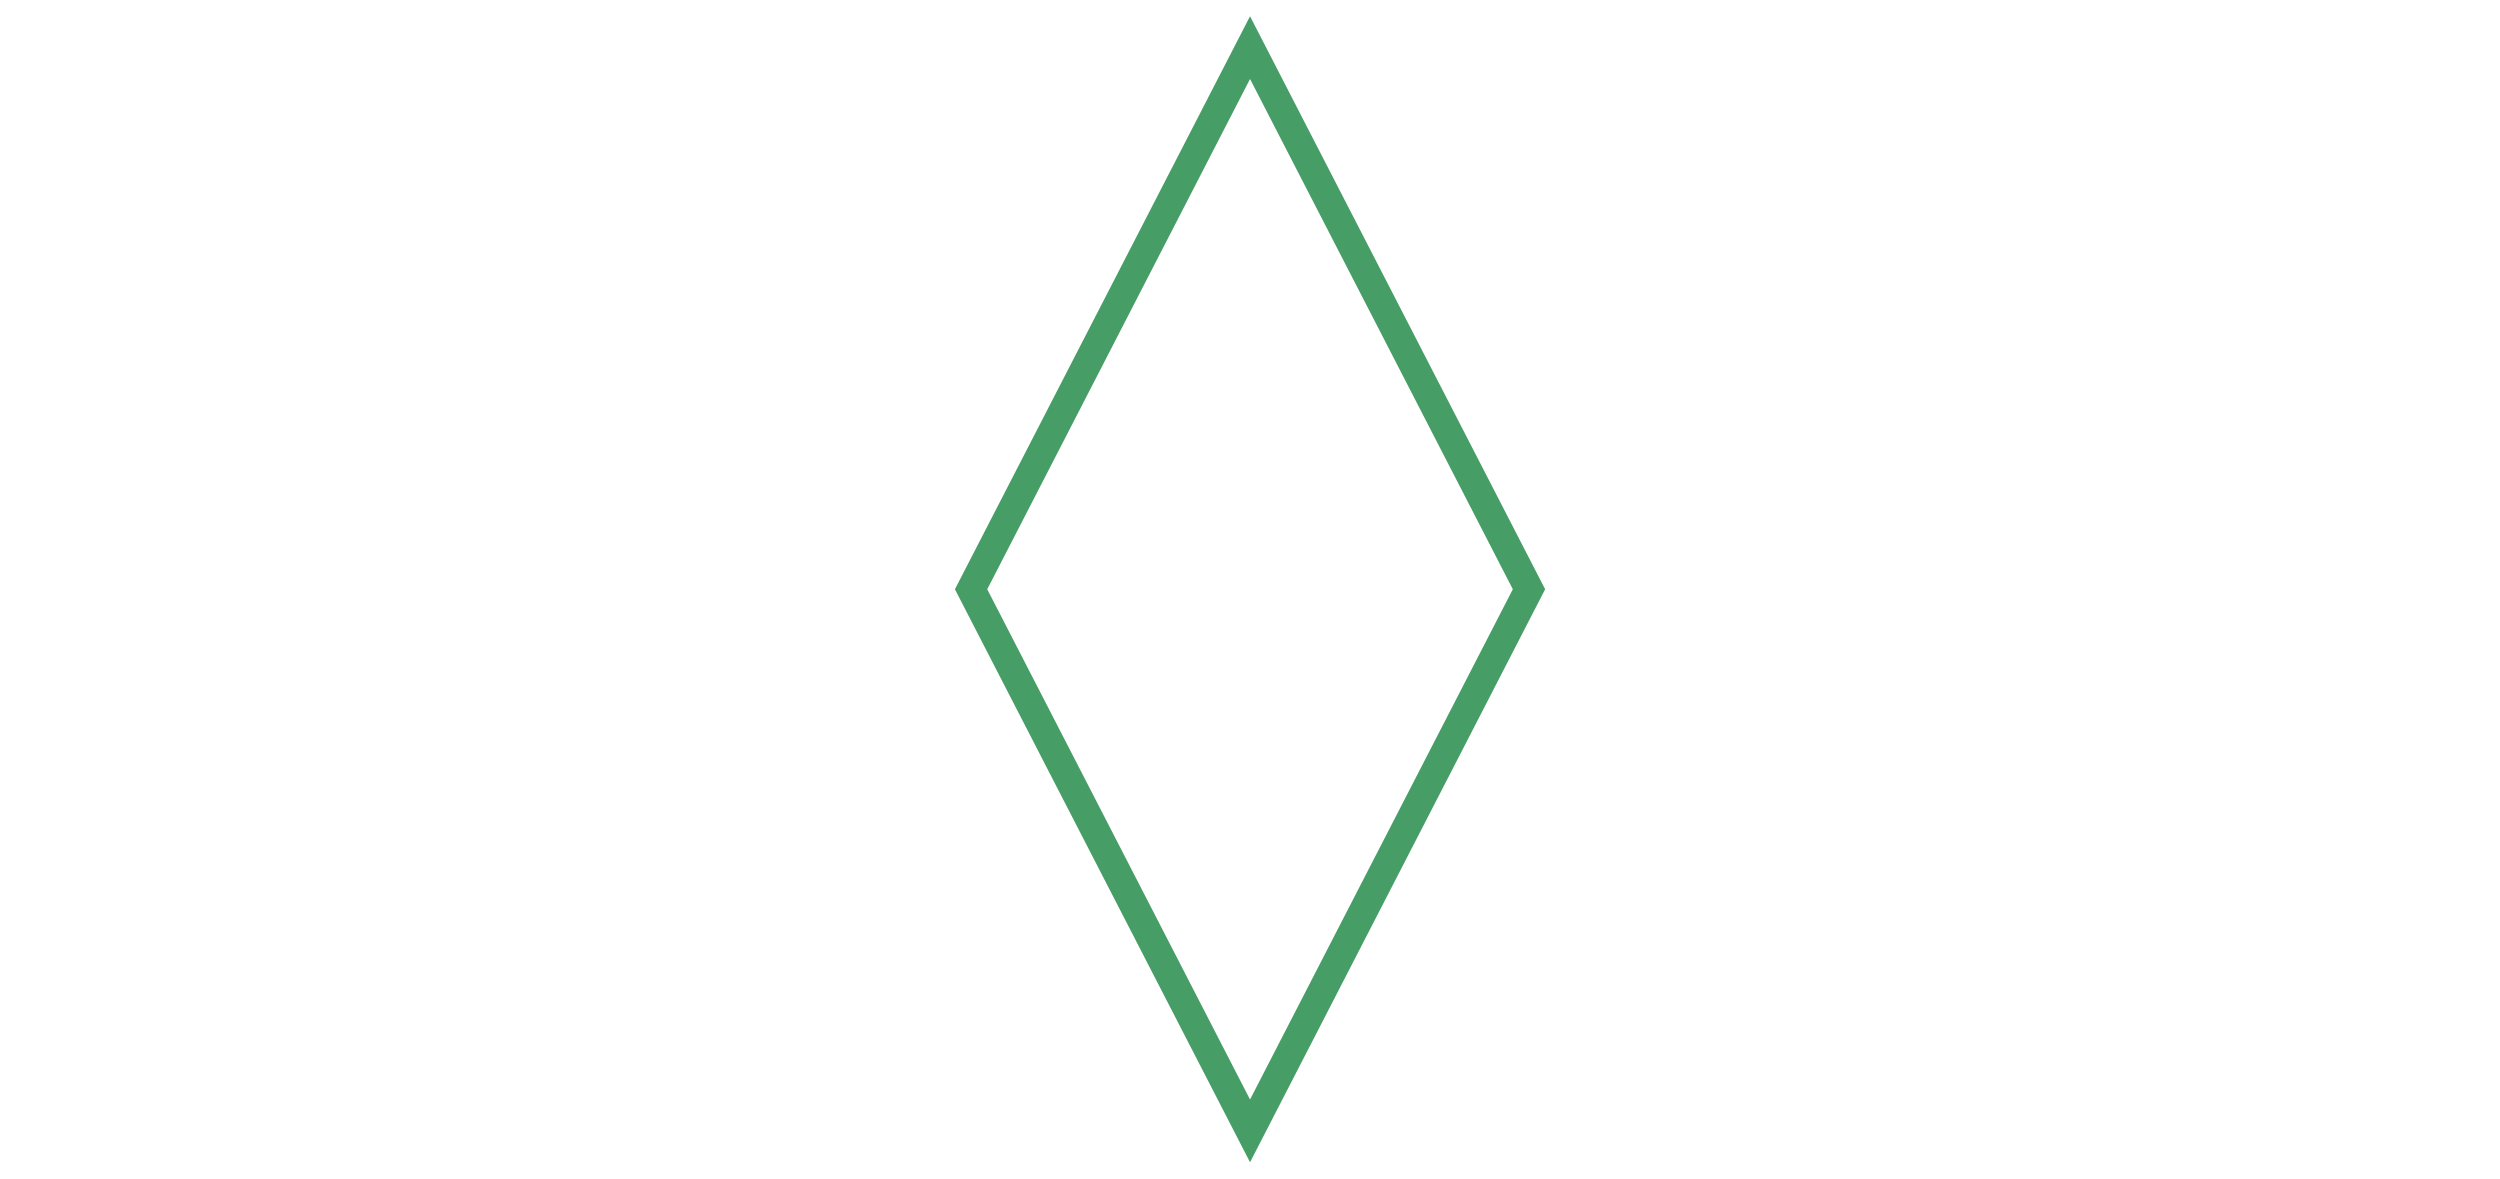 <ns0:svg xmlns:ns0="http://www.w3.org/2000/svg" xmlns:ns1="http://www.inkscape.org/namespaces/inkscape" xmlns:ns2="http://sodipodi.sourceforge.net/DTD/sodipodi-0.dtd" width="630mm" height="297mm" viewBox="0 0 2381.102 1122.52" version="1.1" id="svg1" ns1:version="1.3.2 (091e20e, 2023-11-25, custom)" ns2:docname="losange.svg">
  <ns2:namedview id="namedview1" pagecolor="#ffffff" bordercolor="#469d66" borderopacity="0.25" ns1:showpageshadow="2" ns1:pageopacity="0.0" ns1:pagecheckerboard="0" ns1:deskcolor="#d1d1d1" ns1:document-units="mm" ns1:zoom="0.19555805" ns1:cx="644.30998" ns1:cy="360.50677" ns1:window-width="1366" ns1:window-height="705" ns1:window-x="-8" ns1:window-y="-8" ns1:window-maximized="1" ns1:current-layer="layer1" />
  <ns0:defs id="defs1">
    <ns0:symbol id="Sort">
      <ns0:title id="title19">Sort</ns0:title>
      <ns0:desc id="desc19">Arrange a set of items into sequence. (ISO)</ns0:desc>
      <ns0:path d="M 35,75 75,0 115,75 75,150 Z m 0,0 h 80" style="stroke-width:2px" id="path19" />
    </ns0:symbol>
    <ns0:symbol id="Decision">
      <ns0:title id="title8">Decision</ns0:title>
      <ns0:desc id="desc8">A decision or switching type operation.</ns0:desc>
      <ns0:path d="M 15,75 75,35 135,75 75,115 Z" style="stroke-width:2" id="path8" />
    </ns0:symbol>
  </ns0:defs>
  <ns0:g ns1:label="Layer 1" ns1:groupmode="layer" id="layer1">
    <ns0:g id="original" style="fill:url(#pattern2);fill-opacity:1;stroke:#469d66;stroke-width:3.876;stroke-dasharray:none" transform="matrix(0,8.84,-6.637,0,1688.356,-101.764)">
      <ns0:title id="title1">original</ns0:title>
      <ns0:path d="M 16.644,75 75,34.969 133.356,75 75,115.031 Z" style="fill:url(#pattern1);stroke-width:3.824;stroke-dasharray:none" id="path1" />
    </ns0:g>
  </ns0:g>
</ns0:svg>